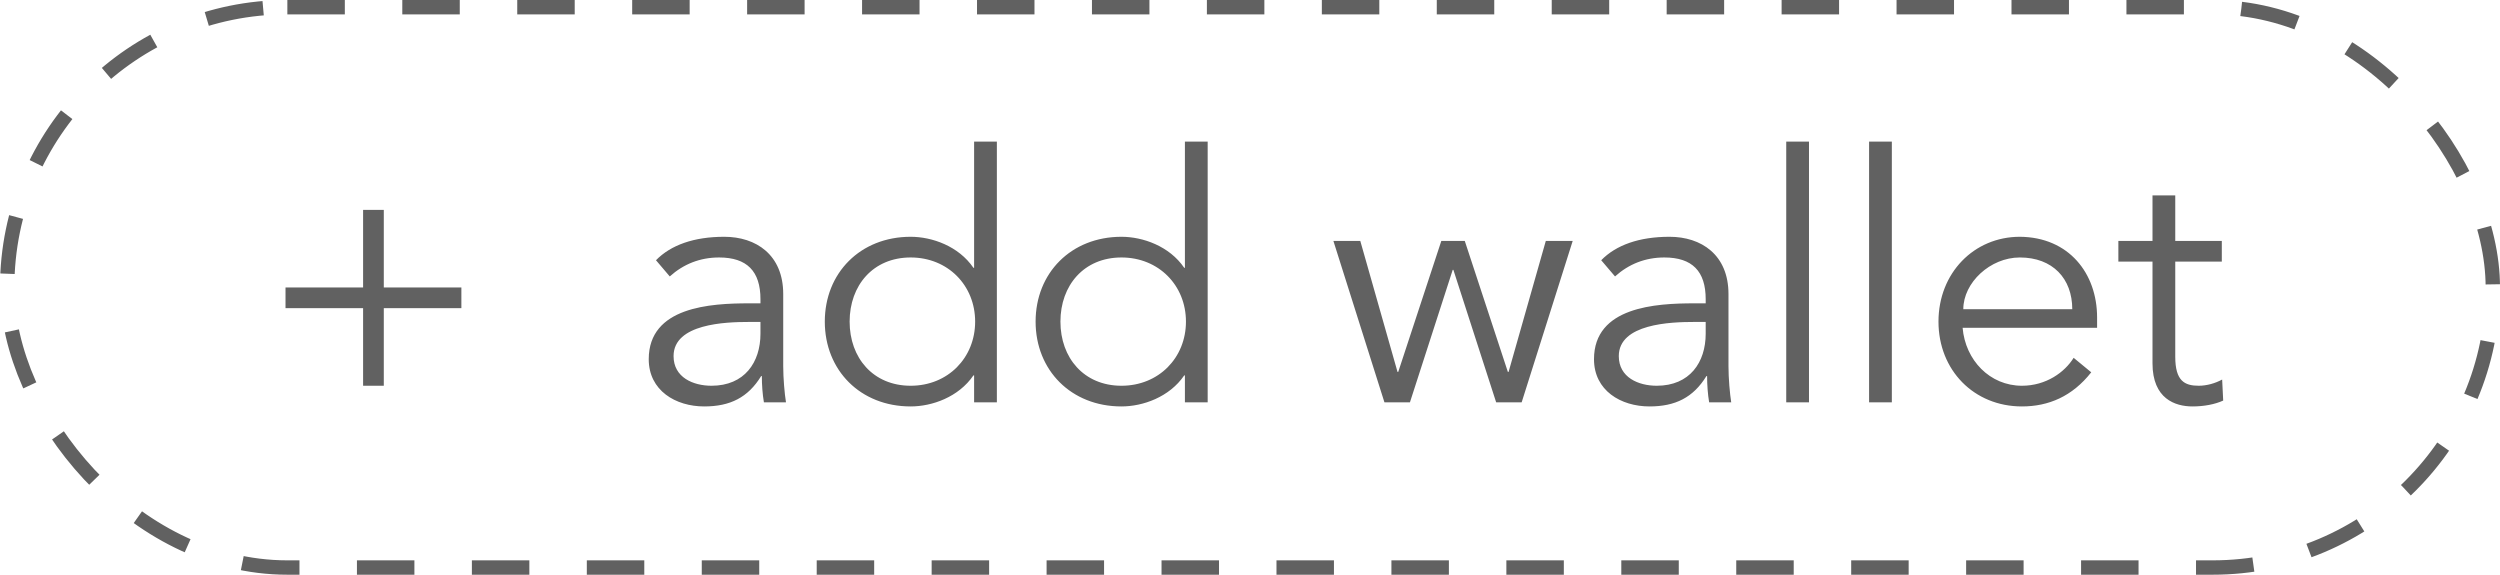 <svg width="87" height="20" viewBox="0 0 87 20" fill="none" xmlns="http://www.w3.org/2000/svg">
<path d="M26.068 10.556C24.724 10.556 22.576 10.676 22.576 12.5C22.576 13.592 23.512 14.144 24.508 14.144C25.408 14.144 26.032 13.832 26.488 13.088H26.512C26.512 13.388 26.536 13.724 26.584 14H27.352C27.304 13.7 27.256 13.172 27.256 12.74V10.232C27.256 8.864 26.308 8.24 25.204 8.24C24.148 8.24 23.344 8.528 22.828 9.056L23.308 9.62C23.788 9.188 24.364 8.96 25.024 8.96C25.996 8.96 26.464 9.44 26.464 10.412V10.556H26.068ZM26.464 11.204V11.612C26.464 12.608 25.912 13.424 24.76 13.424C24.124 13.424 23.44 13.136 23.44 12.392C23.44 11.264 25.252 11.204 26.056 11.204H26.464ZM34.691 4.928H33.899V9.32H33.875C33.359 8.564 32.435 8.24 31.691 8.24C29.939 8.24 28.703 9.5 28.703 11.192C28.703 12.884 29.939 14.144 31.691 14.144C32.435 14.144 33.359 13.82 33.875 13.064H33.899V14H34.691V4.928ZM29.567 11.192C29.567 9.932 30.383 8.96 31.691 8.96C32.987 8.96 33.935 9.932 33.935 11.192C33.935 12.452 32.987 13.424 31.691 13.424C30.383 13.424 29.567 12.452 29.567 11.192ZM42.027 4.928H41.235V9.32H41.211C40.695 8.564 39.771 8.24 39.027 8.24C37.275 8.24 36.039 9.5 36.039 11.192C36.039 12.884 37.275 14.144 39.027 14.144C39.771 14.144 40.695 13.82 41.211 13.064H41.235V14H42.027V4.928ZM36.903 11.192C36.903 9.932 37.719 8.96 39.027 8.96C40.323 8.96 41.271 9.932 41.271 11.192C41.271 12.452 40.323 13.424 39.027 13.424C37.719 13.424 36.903 12.452 36.903 11.192ZM46.402 8.384L48.178 14H49.066L50.554 9.392H50.578L52.066 14H52.954L54.73 8.384H53.794L52.498 12.944H52.474L50.974 8.384H50.158L48.658 12.944H48.634L47.338 8.384H46.402ZM58.962 10.556C57.618 10.556 55.471 10.676 55.471 12.5C55.471 13.592 56.407 14.144 57.403 14.144C58.303 14.144 58.926 13.832 59.383 13.088H59.407C59.407 13.388 59.431 13.724 59.478 14H60.246C60.199 13.7 60.151 13.172 60.151 12.74V10.232C60.151 8.864 59.203 8.24 58.099 8.24C57.042 8.24 56.239 8.528 55.722 9.056L56.203 9.62C56.682 9.188 57.258 8.96 57.919 8.96C58.891 8.96 59.358 9.44 59.358 10.412V10.556H58.962ZM59.358 11.204V11.612C59.358 12.608 58.806 13.424 57.654 13.424C57.019 13.424 56.334 13.136 56.334 12.392C56.334 11.264 58.147 11.204 58.95 11.204H59.358ZM62.953 4.928H62.161V14H62.953V4.928ZM65.836 4.928H65.044V14H65.836V4.928ZM72.979 11.408V11.048C72.979 9.512 71.995 8.252 70.291 8.24C68.695 8.24 67.459 9.5 67.459 11.192C67.459 12.884 68.695 14.144 70.363 14.144C71.287 14.144 72.115 13.796 72.775 12.956L72.163 12.452C71.851 12.956 71.203 13.424 70.363 13.424C69.247 13.424 68.395 12.536 68.299 11.408H72.979ZM68.323 10.76C68.323 9.836 69.259 8.96 70.291 8.96C71.431 8.96 72.115 9.692 72.115 10.76H68.323ZM77.319 8.384H75.699V6.8H74.907V8.384H73.719V9.104H74.907V12.644C74.907 13.88 75.699 14.144 76.299 14.144C76.695 14.144 77.079 14.072 77.367 13.94L77.331 13.208C77.091 13.34 76.791 13.424 76.515 13.424C76.023 13.424 75.699 13.256 75.699 12.416V9.104H77.319V8.384Z" fill="#616161"/>
<rect x="0.25" y="0.25" width="86.5" height="19.5" rx="9.75" stroke="#616161" stroke-width="0.5" stroke-dasharray="2 2"/>
<path d="M13.356 7.304H12.636V10.004H9.936V10.724H12.636V13.424H13.356V10.724H16.056V10.004H13.356V7.304Z" fill="#616161"/>
</svg>
